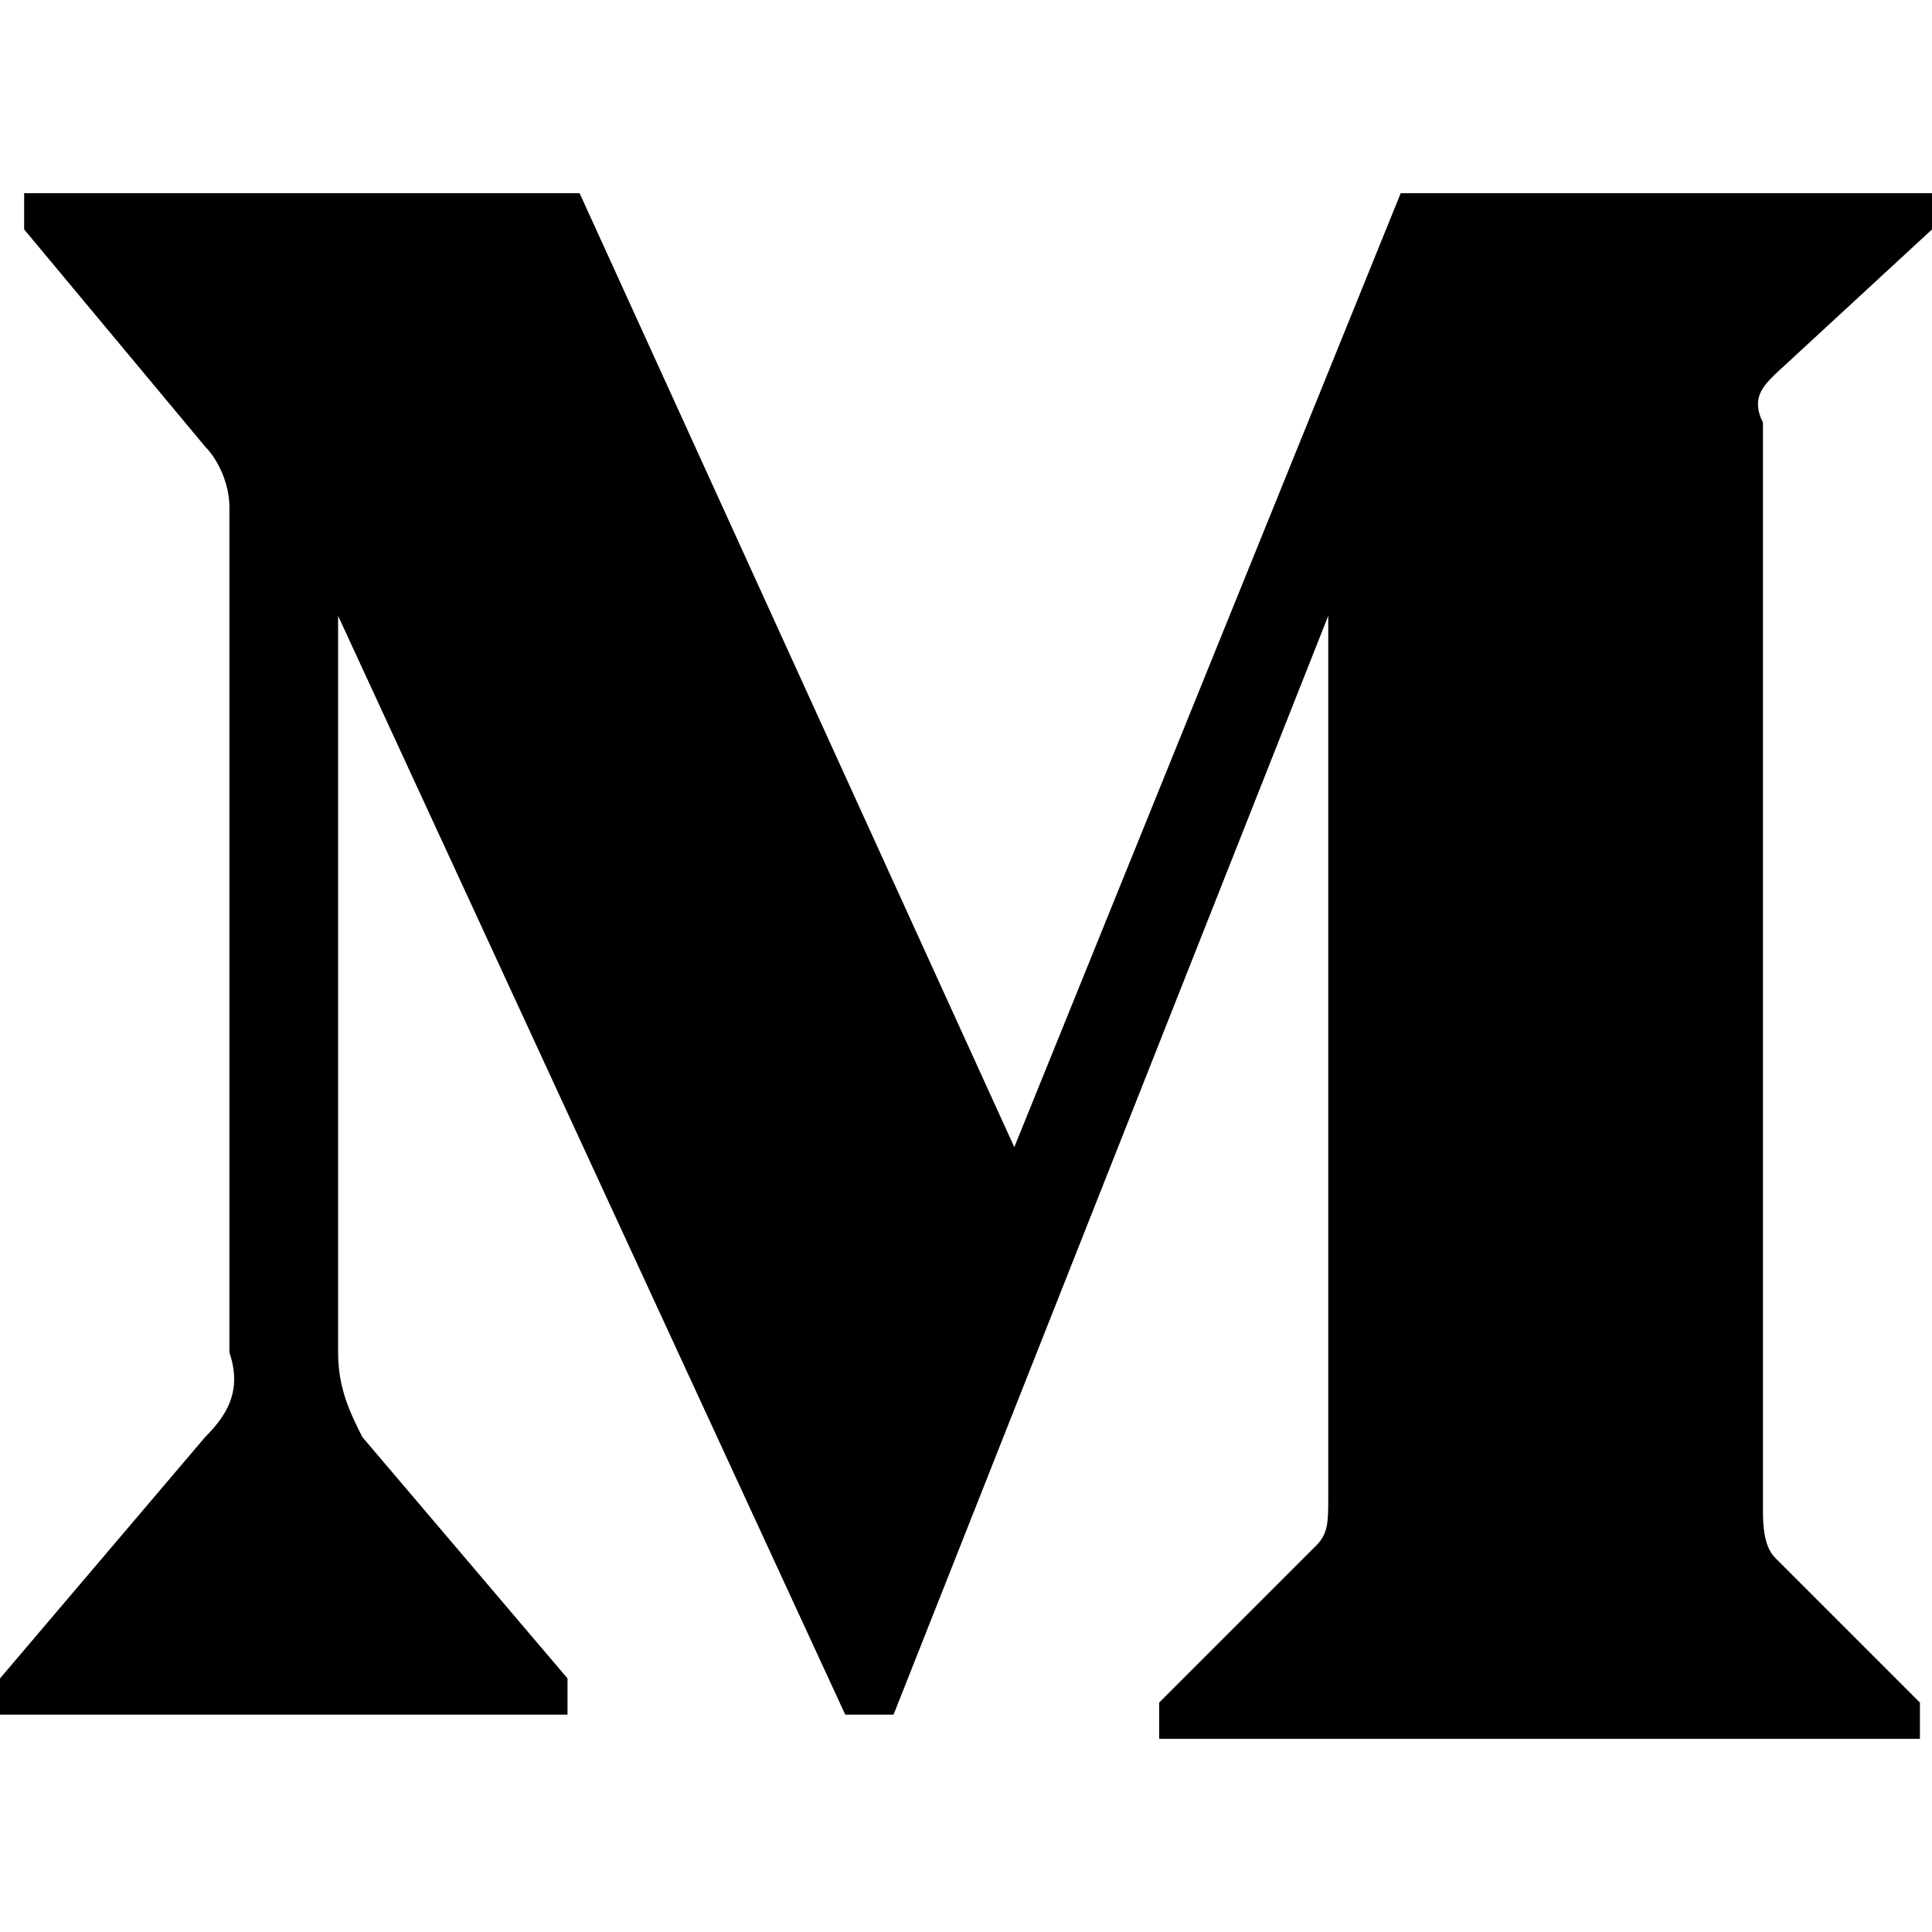 <svg width="24" height="24" viewBox="0 0 24 24" fill="none" xmlns="http://www.w3.org/2000/svg">
<path d="M2.85 6.3C2.85 6 2.7 5.7 2.55 5.55L0.3 2.85V2.4H7.2L12.6 14.25L17.4 2.4H24V2.85L22.05 4.65C21.9 4.8 21.75 4.95 21.9 5.25V18.75C21.9 18.9 21.9 19.2 22.05 19.35L23.85 21.15V21.6H14.4V21.15L16.35 19.2C16.5 19.05 16.5 18.9 16.5 18.6V7.65L11.1 21.3H10.5L4.2 7.65V16.8C4.2 17.25 4.35 17.55 4.5 17.85L7.05 20.85V21.3H0V20.85L2.55 17.85C2.85 17.55 3 17.25 2.85 16.8V6.3Z" fill="black"/>
</svg>
